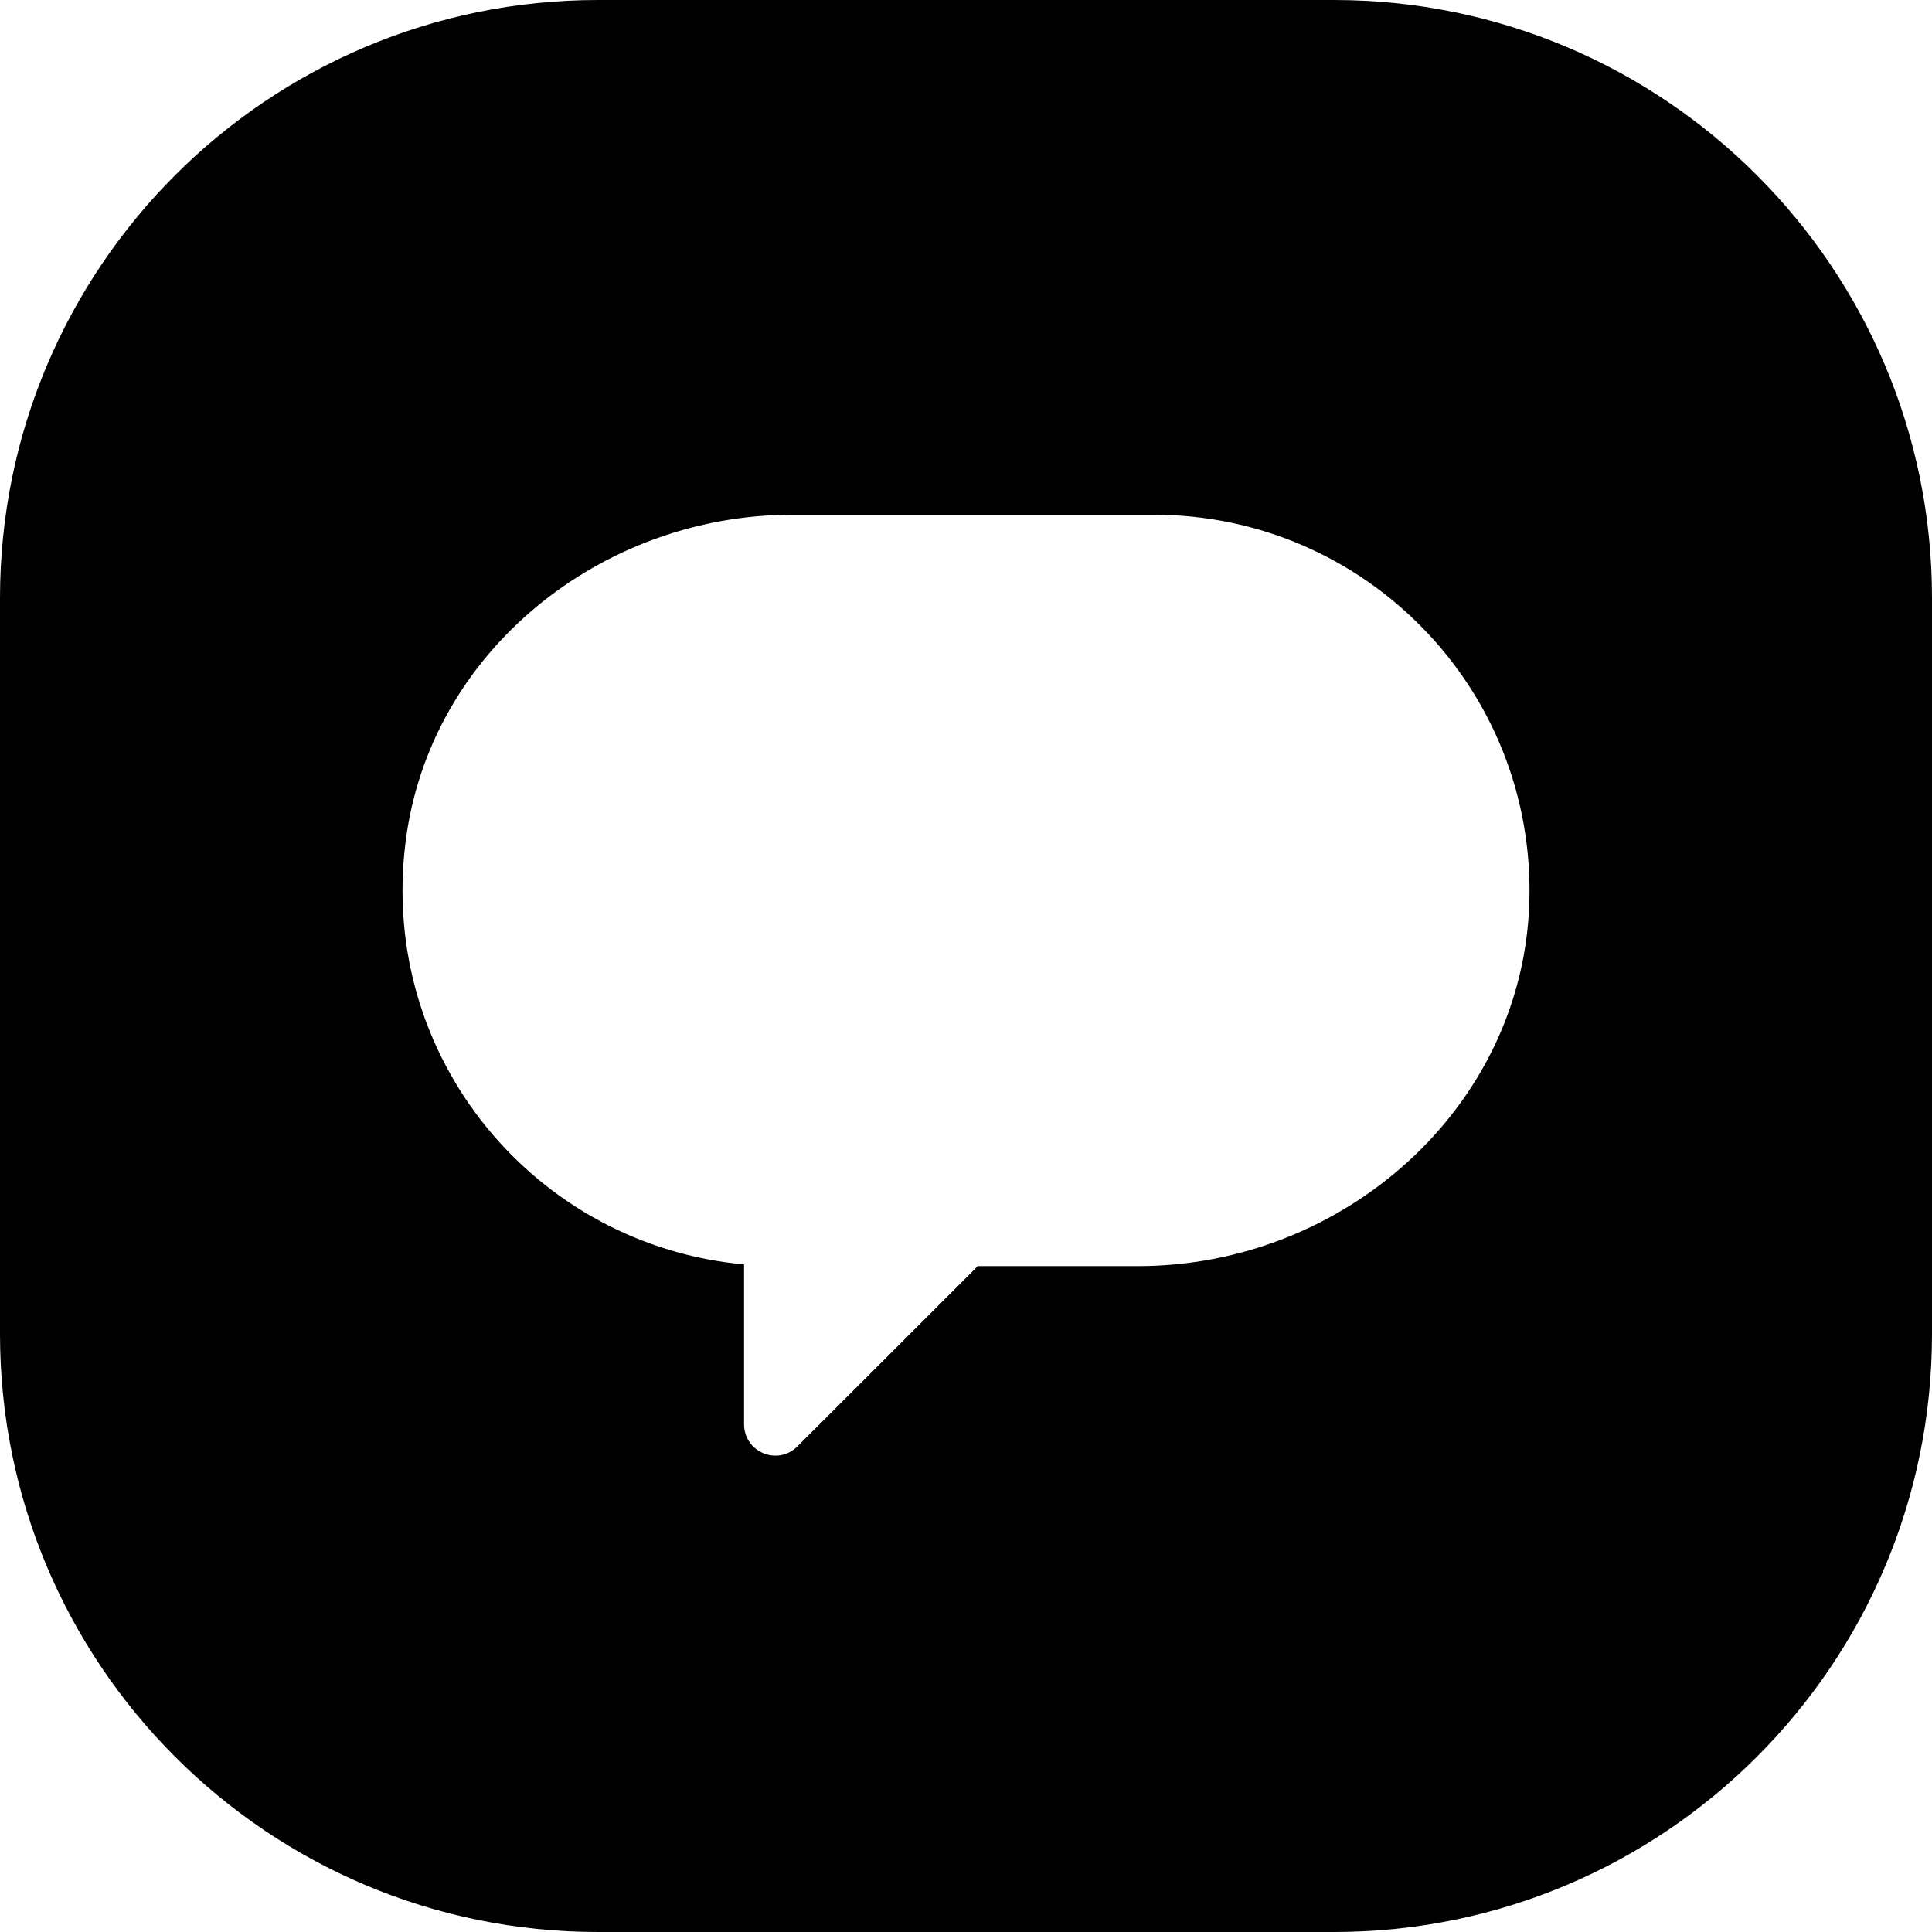 <svg width="24" height="24" viewBox="0 0 24 24" fill="none" xmlns="http://www.w3.org/2000/svg">
<path d="M7.429 0C3.326 0 0 3.326 0 7.429V16.571C0 20.674 3.326 24 7.429 24H16.571C20.674 24 24 20.674 24 16.571V7.429C24 3.326 20.674 0 16.571 0H7.429ZM5.039 10.453C5.337 8.095 7.466 6.394 9.843 6.394H14.333C16.959 6.394 19.077 8.562 18.998 11.205C18.922 13.759 16.692 15.728 14.137 15.728H12.146C11.739 16.134 11.216 16.657 10.689 17.185C10.424 17.45 10.158 17.716 9.905 17.968C9.66 18.213 9.243 18.039 9.243 17.692V15.707C6.668 15.474 4.696 13.155 5.039 10.453Z" fill="black"/>
</svg>

